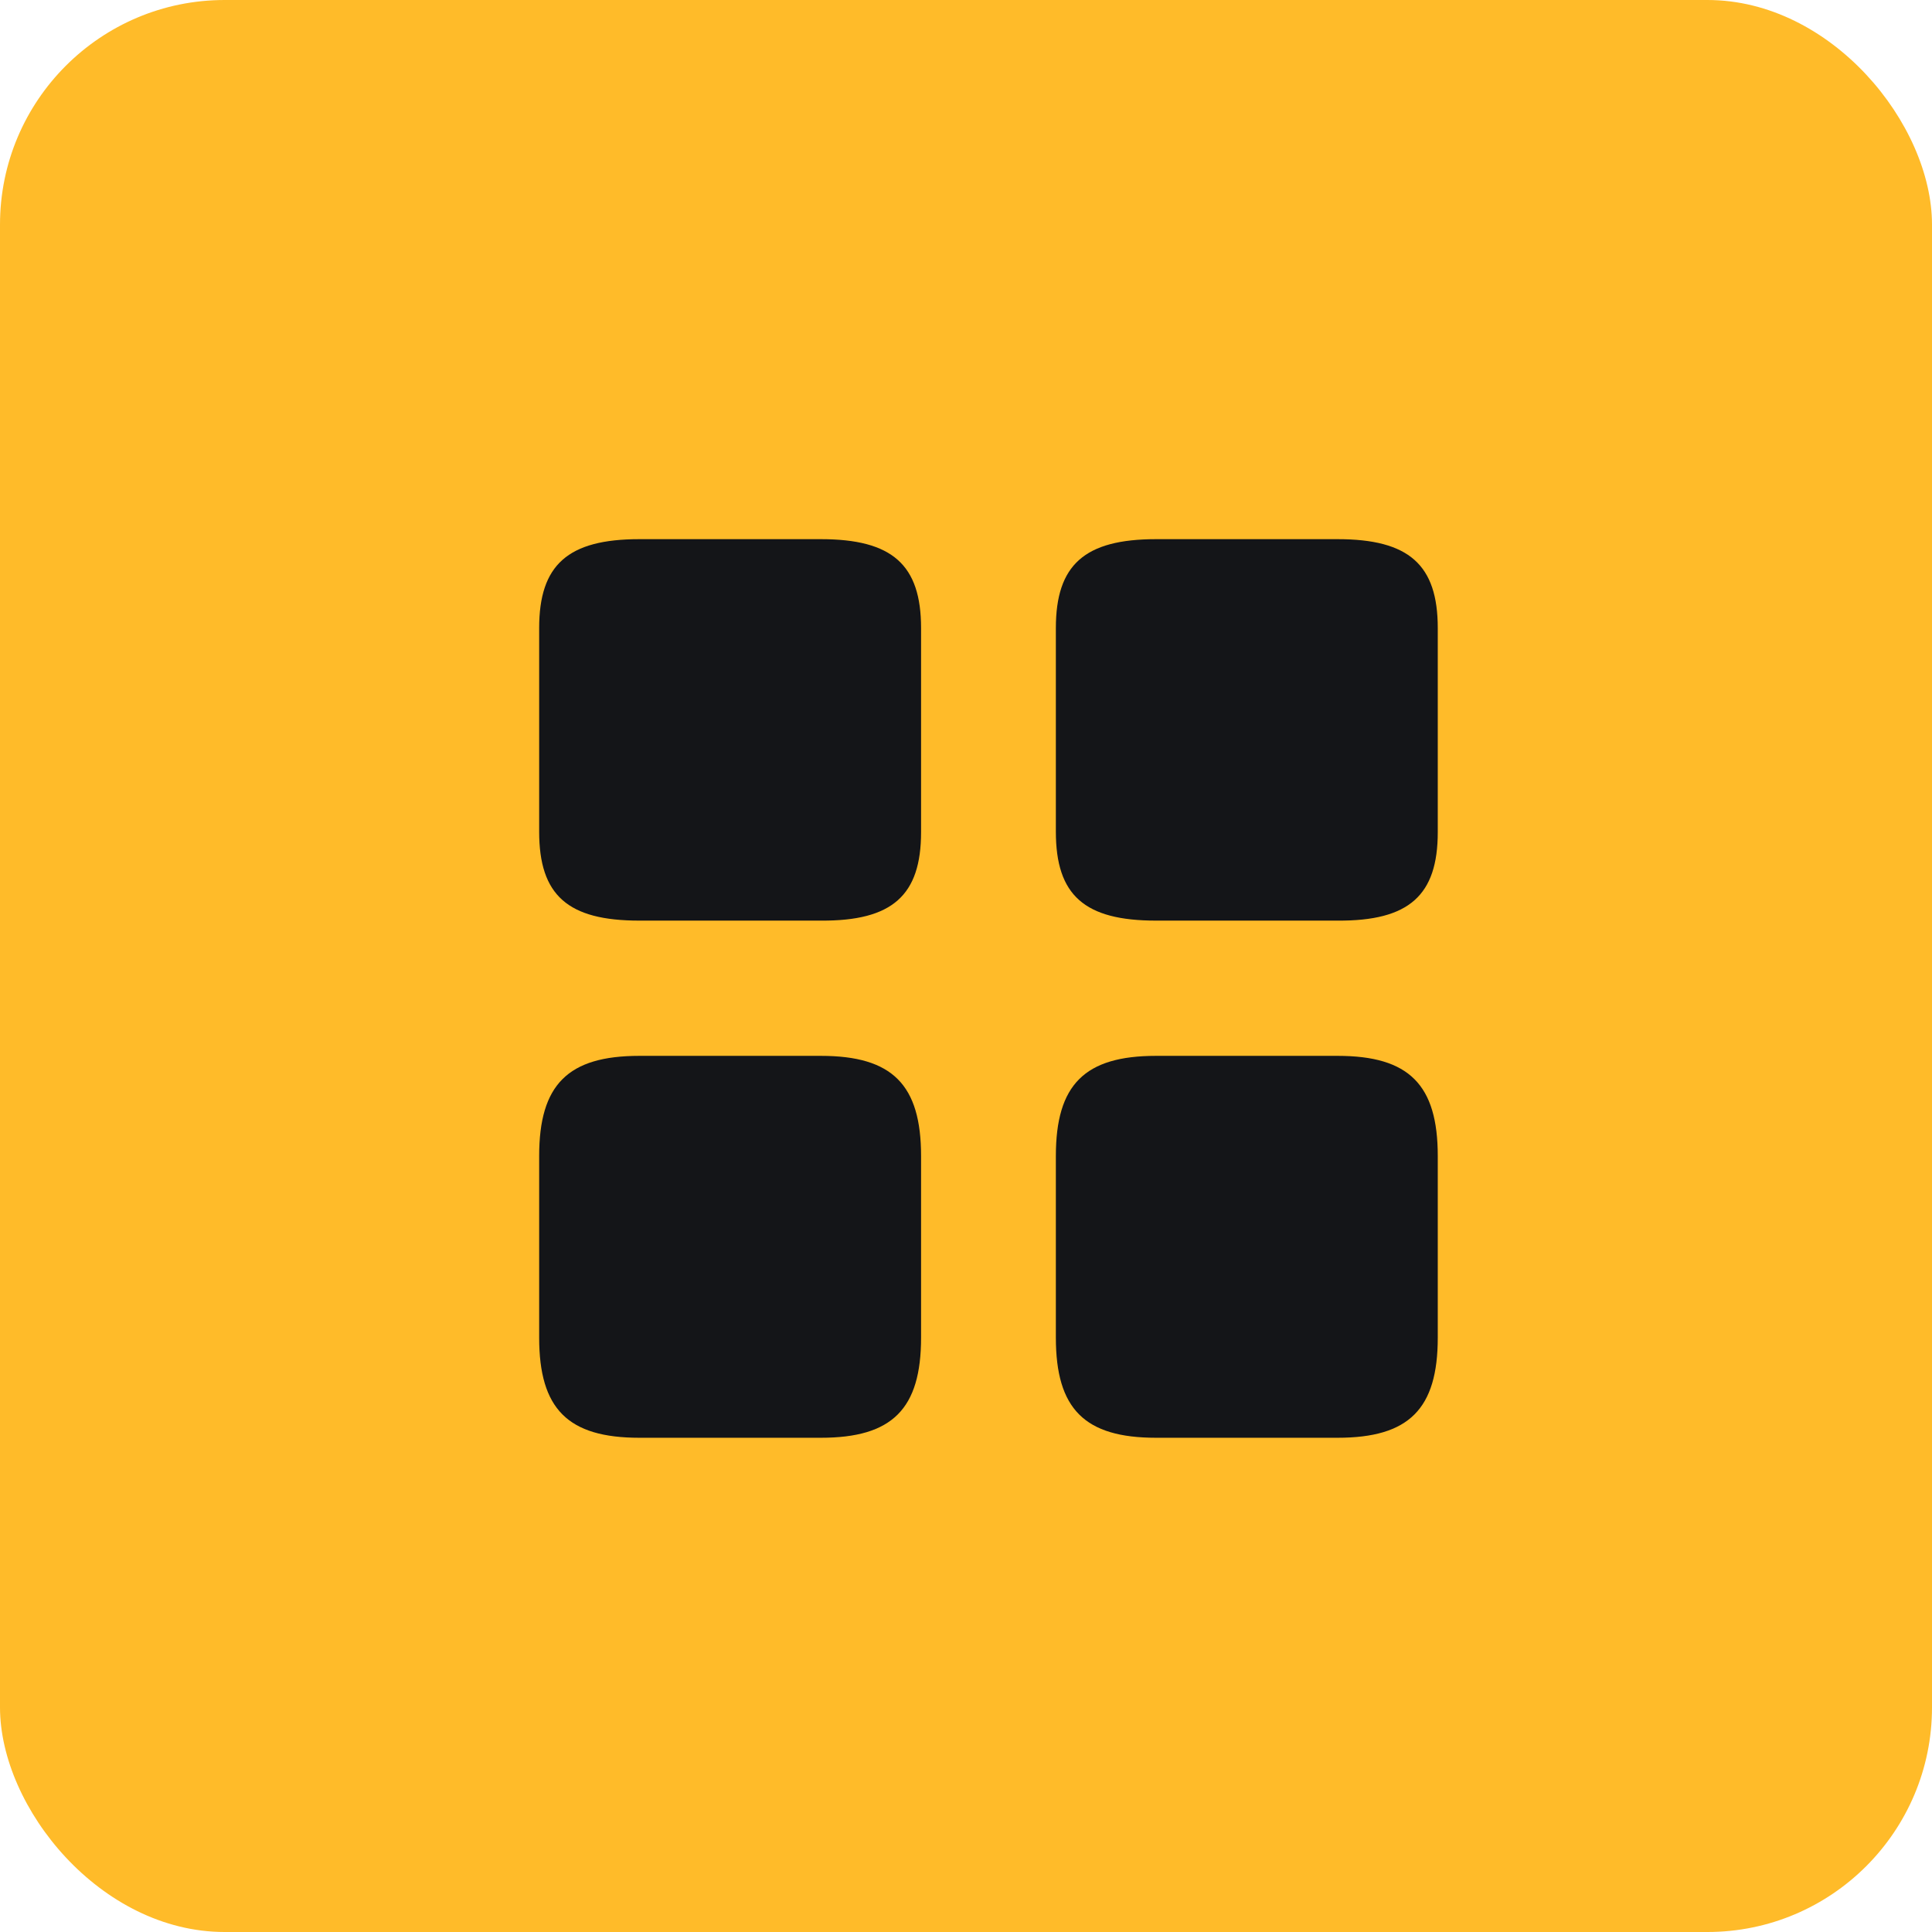 <svg width="43" height="43" viewBox="0 0 43 43" fill="none" xmlns="http://www.w3.org/2000/svg">
<rect width="43" height="43" rx="5" fill="#FFBB29"/>
<path d="M32 18.52V13.98C32 12.57 31.36 12 29.77 12H25.73C24.14 12 23.5 12.57 23.5 13.98V18.51C23.5 19.93 24.14 20.49 25.73 20.49H29.77C31.36 20.5 32 19.93 32 18.52Z" fill="#141518"/>
<path d="M32 29.77V25.73C32 24.14 31.36 23.5 29.77 23.5H25.73C24.14 23.5 23.5 24.14 23.5 25.73V29.77C23.5 31.36 24.14 32 25.73 32H29.77C31.36 32 32 31.36 32 29.77Z" fill="#141518"/>
<path d="M20.5 18.52V13.98C20.5 12.57 19.86 12 18.27 12H14.23C12.64 12 12 12.57 12 13.98V18.51C12 19.93 12.64 20.49 14.23 20.49H18.27C19.86 20.5 20.5 19.93 20.5 18.52Z" fill="#141518"/>
<path d="M20.5 29.77V25.73C20.5 24.14 19.86 23.5 18.27 23.5H14.23C12.64 23.5 12 24.14 12 25.73V29.77C12 31.36 12.64 32 14.23 32H18.27C19.86 32 20.5 31.36 20.5 29.77Z" fill="#141518"/>
</svg>
